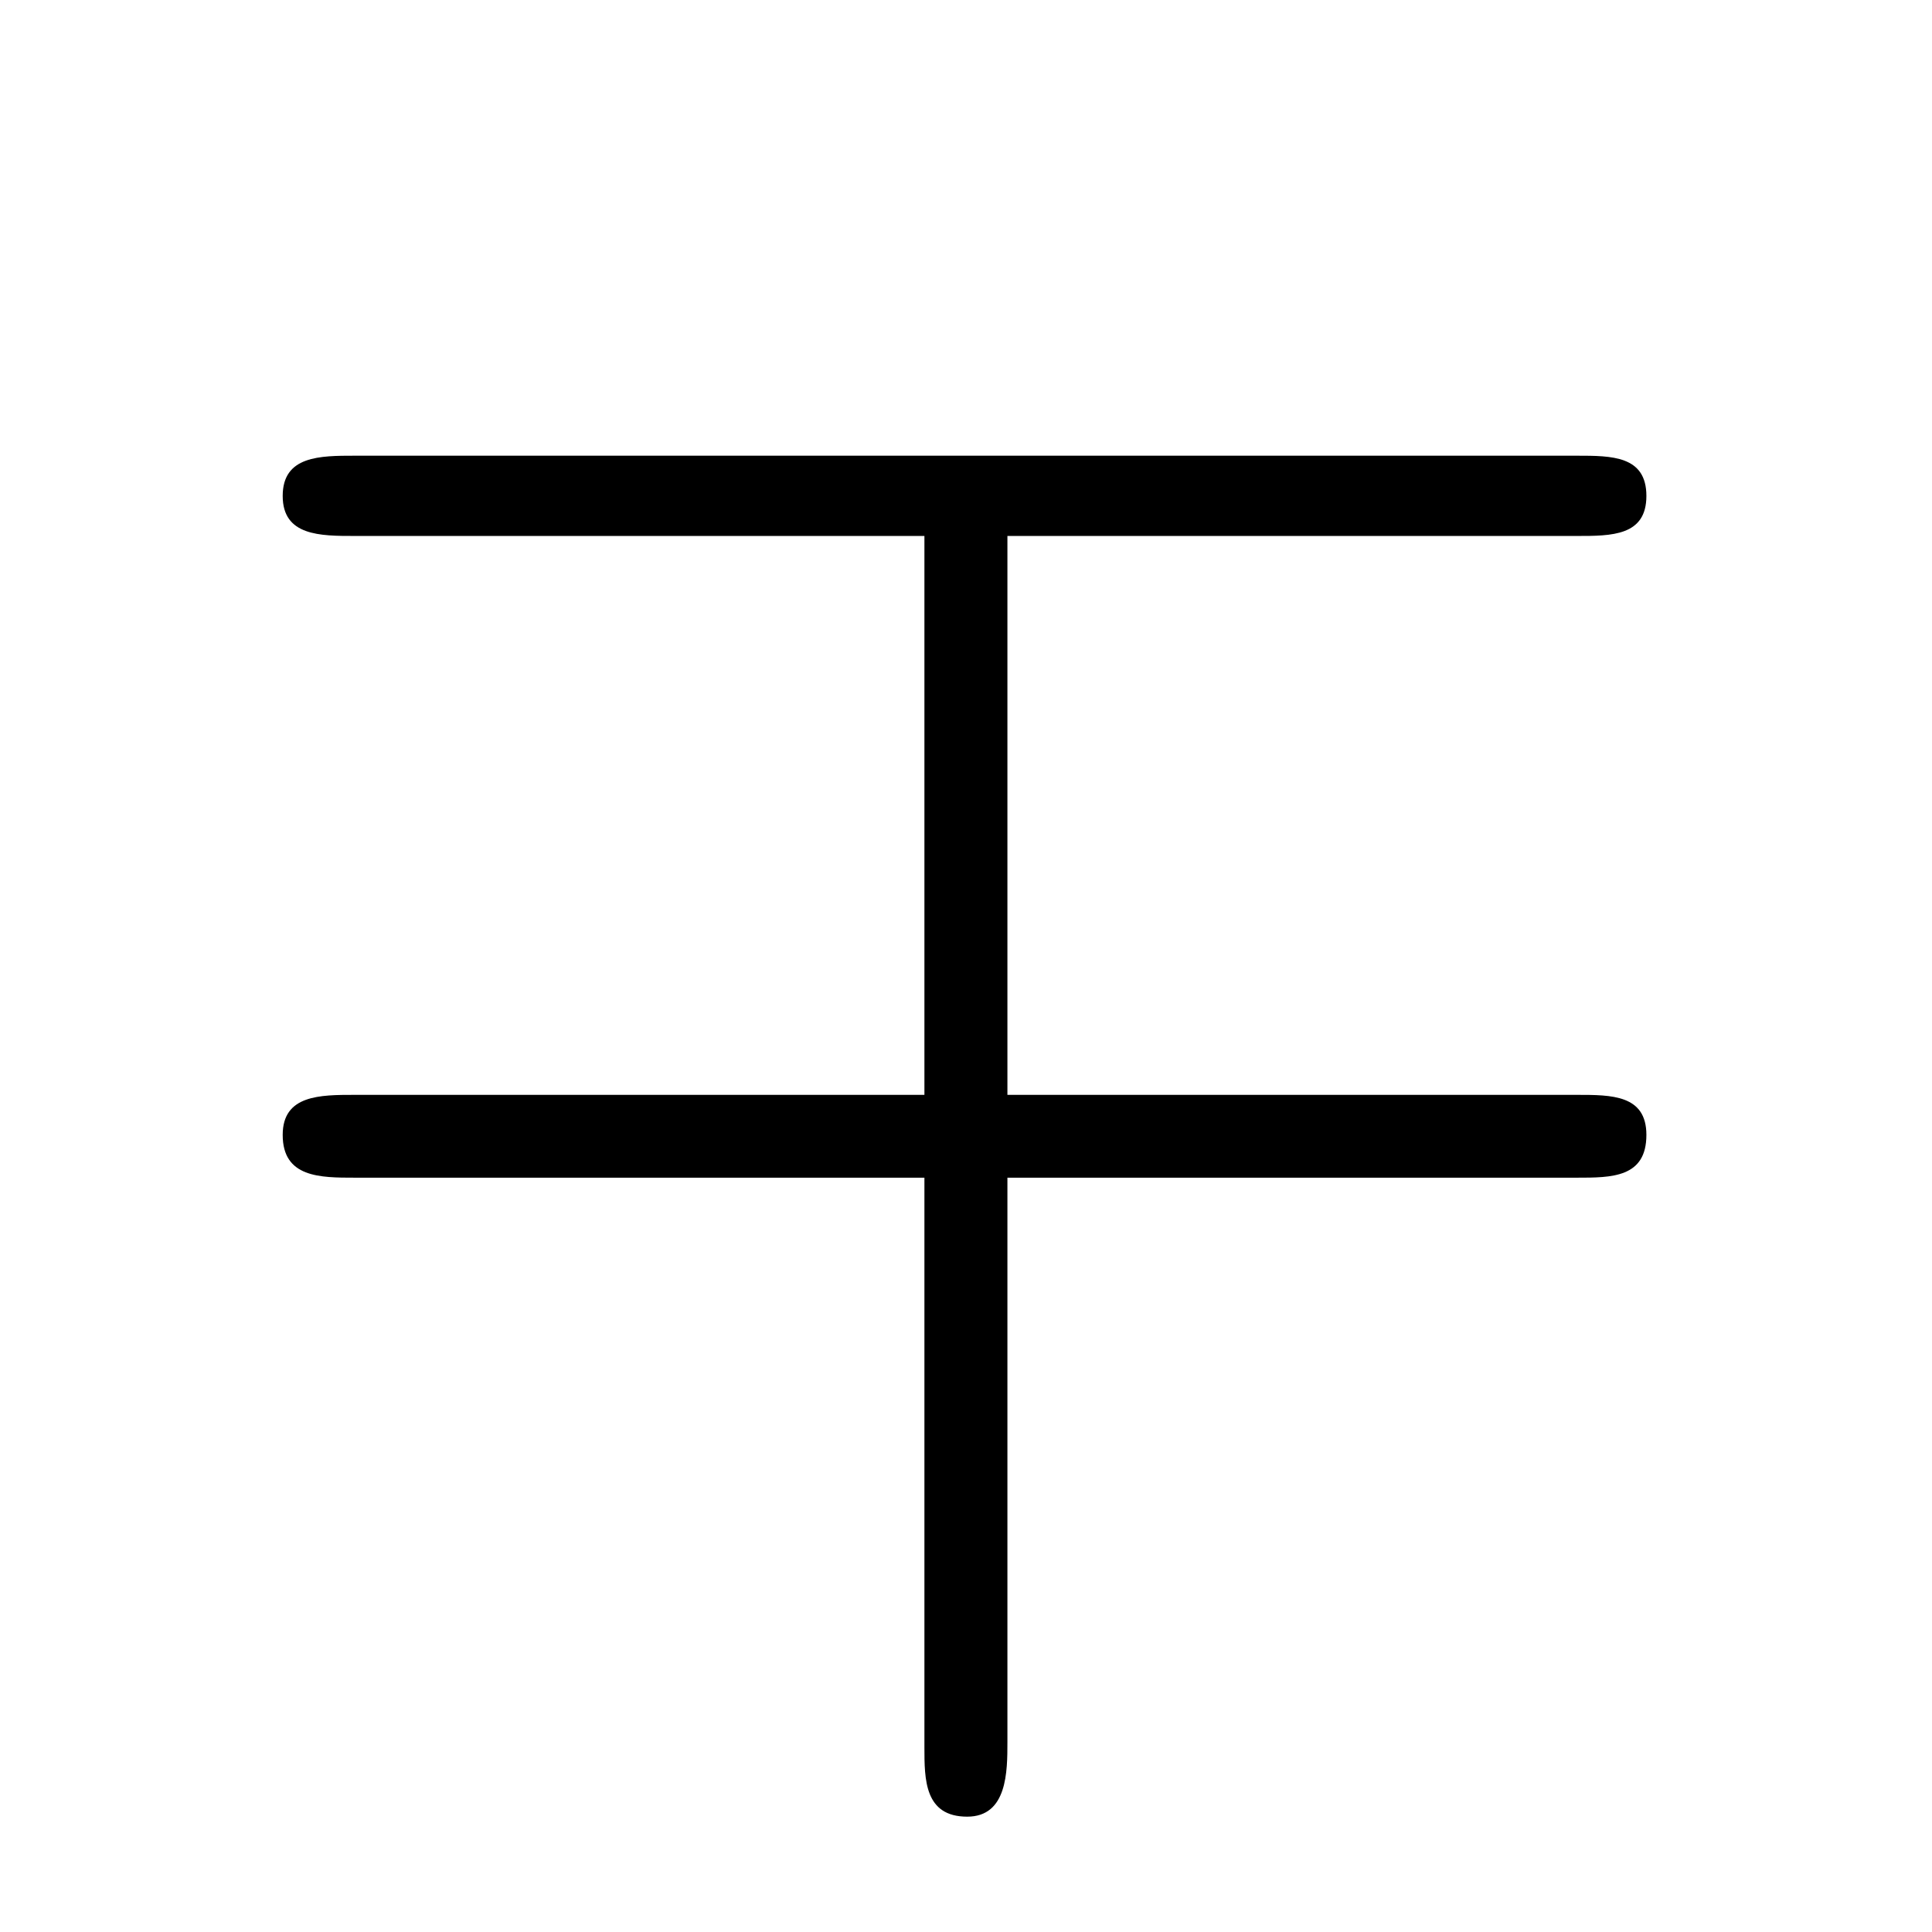 <?xml version="1.0" encoding="UTF-8"?>
<svg xmlns="http://www.w3.org/2000/svg" xmlns:xlink="http://www.w3.org/1999/xlink" width="11.29pt" height="11.29pt" viewBox="0 0 11.29 11.29" version="1.1">
<defs>
<g>
<symbol overflow="visible" id="glyph0-0">
<path style="stroke:none;" d=""/>
</symbol>
<symbol overflow="visible" id="glyph0-1">
<path style="stroke:none;" d="M 4.891 -1.75 L 8.219 -1.75 C 8.422 -1.75 8.625 -1.75 8.625 -2 C 8.625 -2.234 8.422 -2.234 8.219 -2.234 L 4.891 -2.234 L 4.891 -5.5 L 8.219 -5.5 C 8.422 -5.5 8.625 -5.5 8.625 -5.734 C 8.625 -5.969 8.422 -5.969 8.219 -5.969 L 1.078 -5.969 C 0.875 -5.969 0.656 -5.969 0.656 -5.734 C 0.656 -5.5 0.875 -5.5 1.078 -5.5 L 4.406 -5.5 L 4.406 -2.234 L 1.078 -2.234 C 0.875 -2.234 0.656 -2.234 0.656 -2 C 0.656 -1.75 0.875 -1.75 1.078 -1.75 L 4.406 -1.75 L 4.406 1.578 C 4.406 1.766 4.406 1.984 4.656 1.984 C 4.891 1.984 4.891 1.719 4.891 1.547 Z M 4.891 -1.75 "/>
</symbol>
</g>
</defs>
<g id="surface1">
<g style="fill:rgb(0%,0%,0%);fill-opacity:1;">
  <use xlink:href="#glyph0-1" x="0.996" y="8.632"/>
</g>
</g>
</svg>
